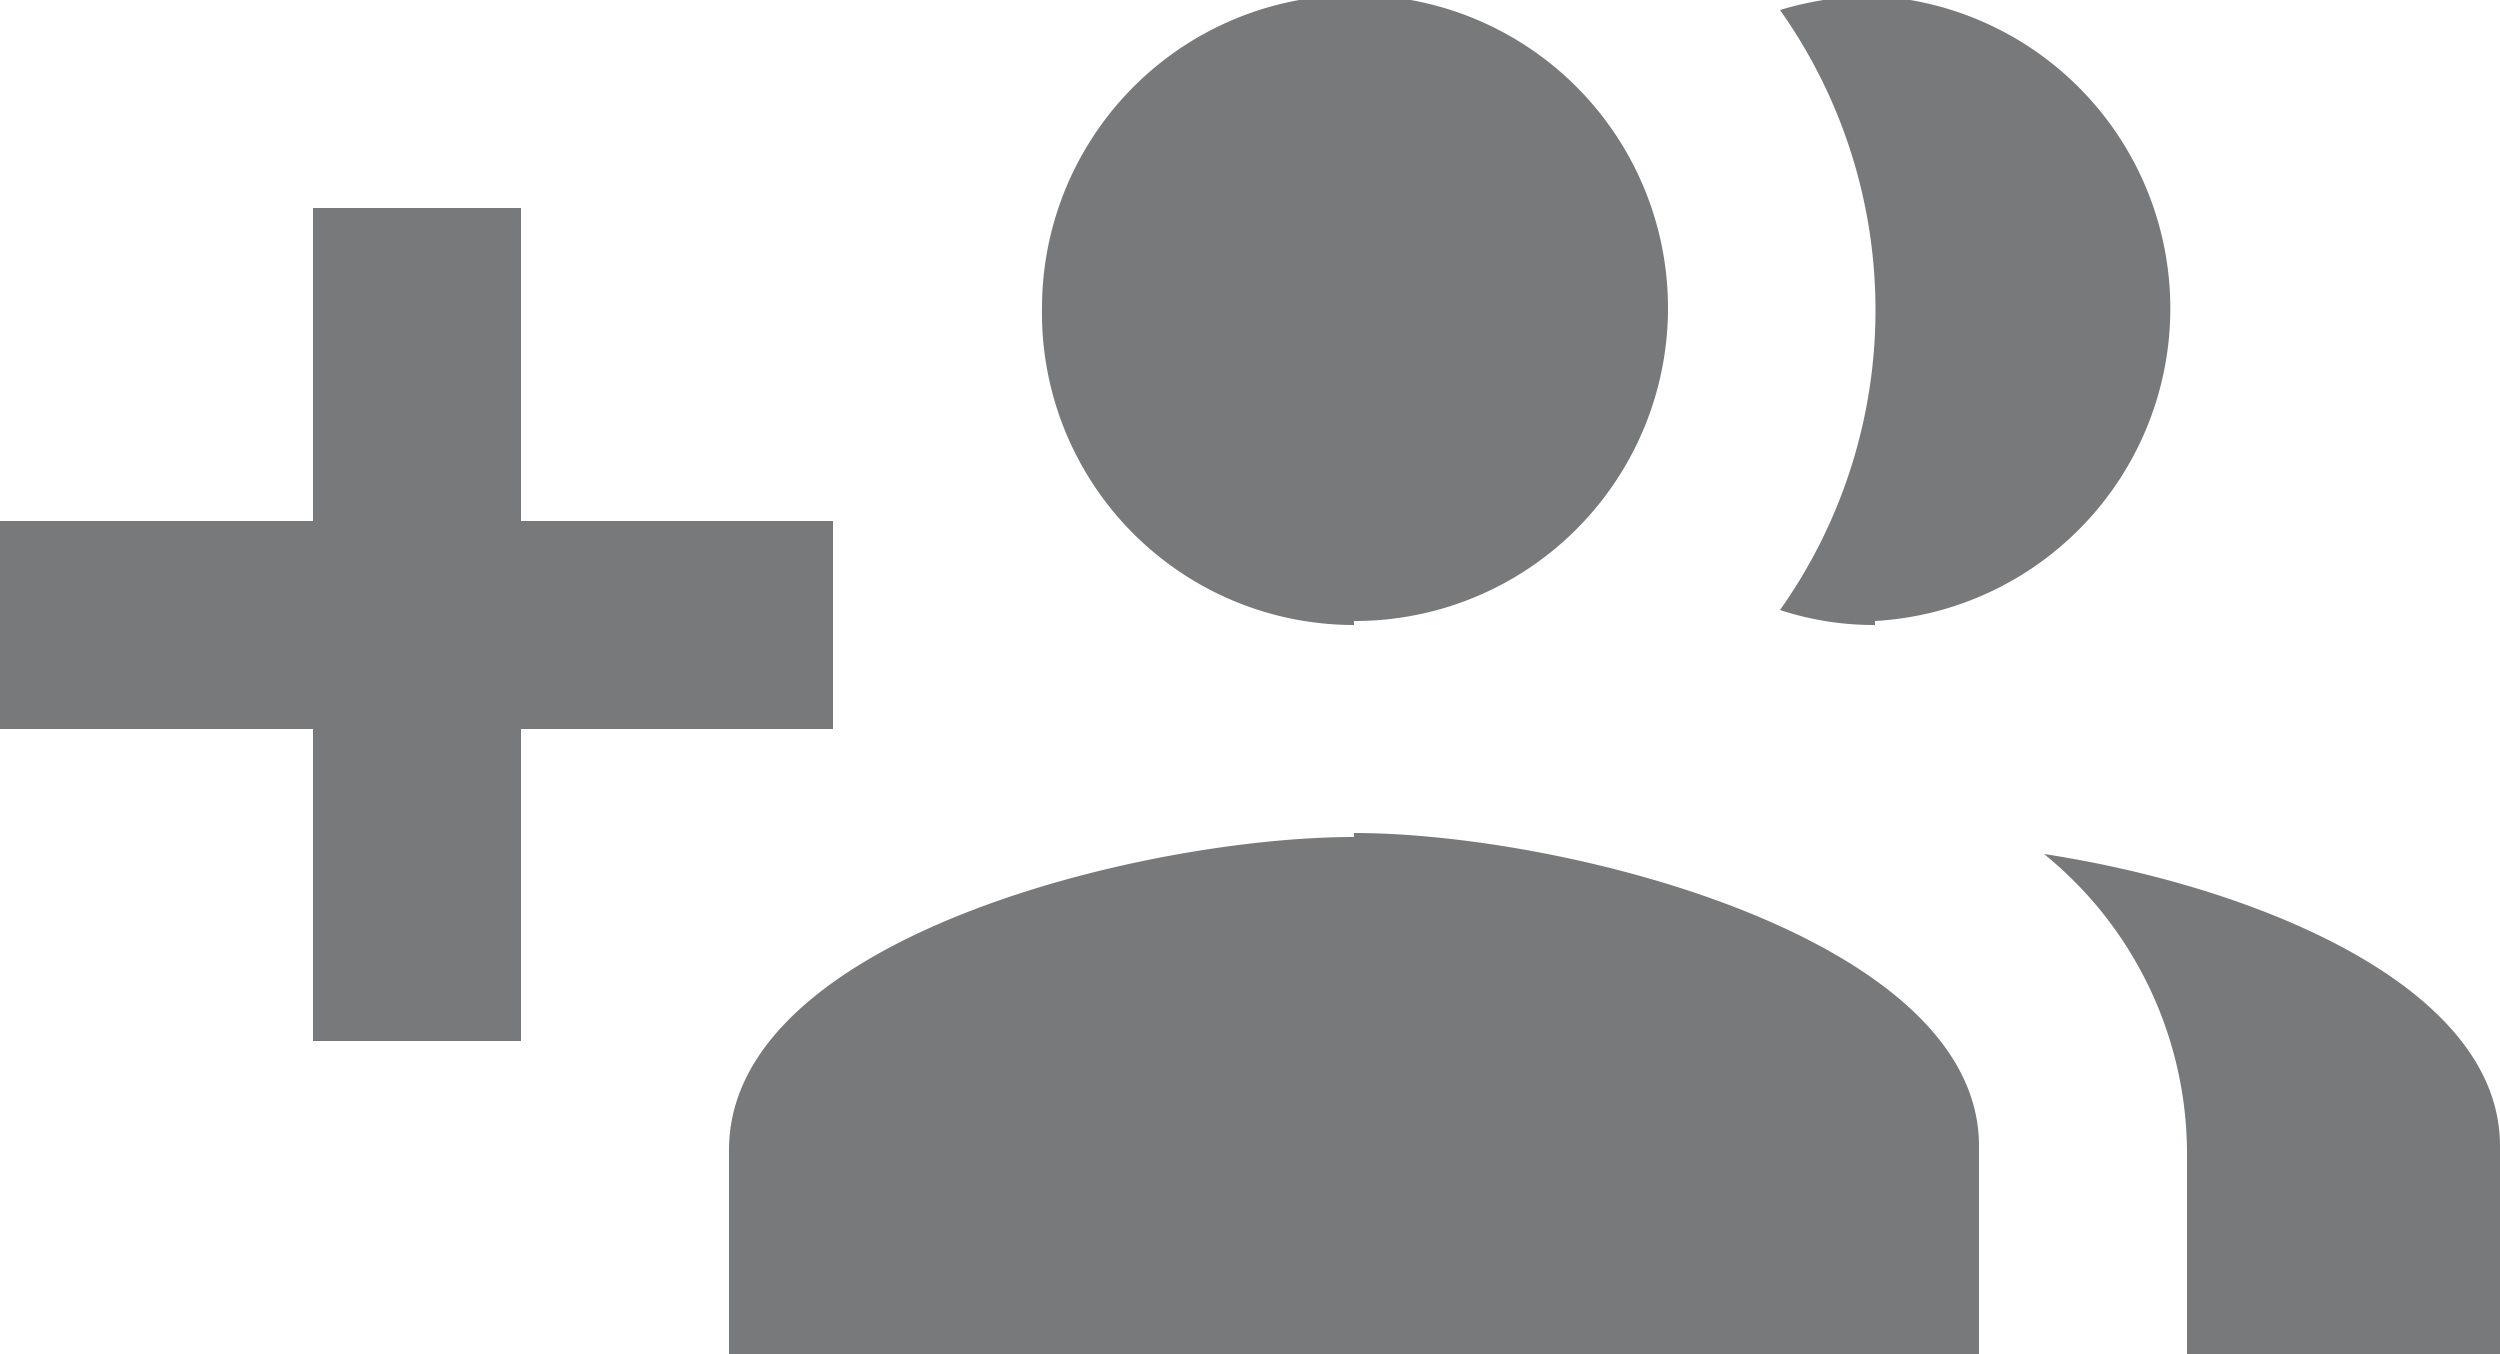 <svg id="Layer_1" data-name="Layer 1" xmlns="http://www.w3.org/2000/svg" viewBox="0 0 25 13.54"><defs><style>.cls-1{fill:#77797a;}</style></defs><title>add-companion</title><path class="cls-1" d="M8.33,9.67H5.21V6.54H3.13V9.67H0v2.08H3.13v3.12H5.21V11.75H8.33Zm10.42,1a3.13,3.13,0,0,0,0-6.25,3.26,3.26,0,0,0-.95.14,5.19,5.19,0,0,1,0,6A3,3,0,0,0,18.75,10.71Zm-5.21,0a3.13,3.13,0,1,0-3.12-3.13A3.12,3.12,0,0,0,13.54,10.71ZM20.44,13a3.86,3.86,0,0,1,1.43,3V18H25V15.92C25,14.31,22.53,13.32,20.44,13Zm-6.9-.17c-2.08,0-6.25,1-6.25,3.13V18h12.5V15.92C19.79,13.83,15.63,12.79,13.54,12.79Z" transform="translate(0 -4.46)"/></svg>
